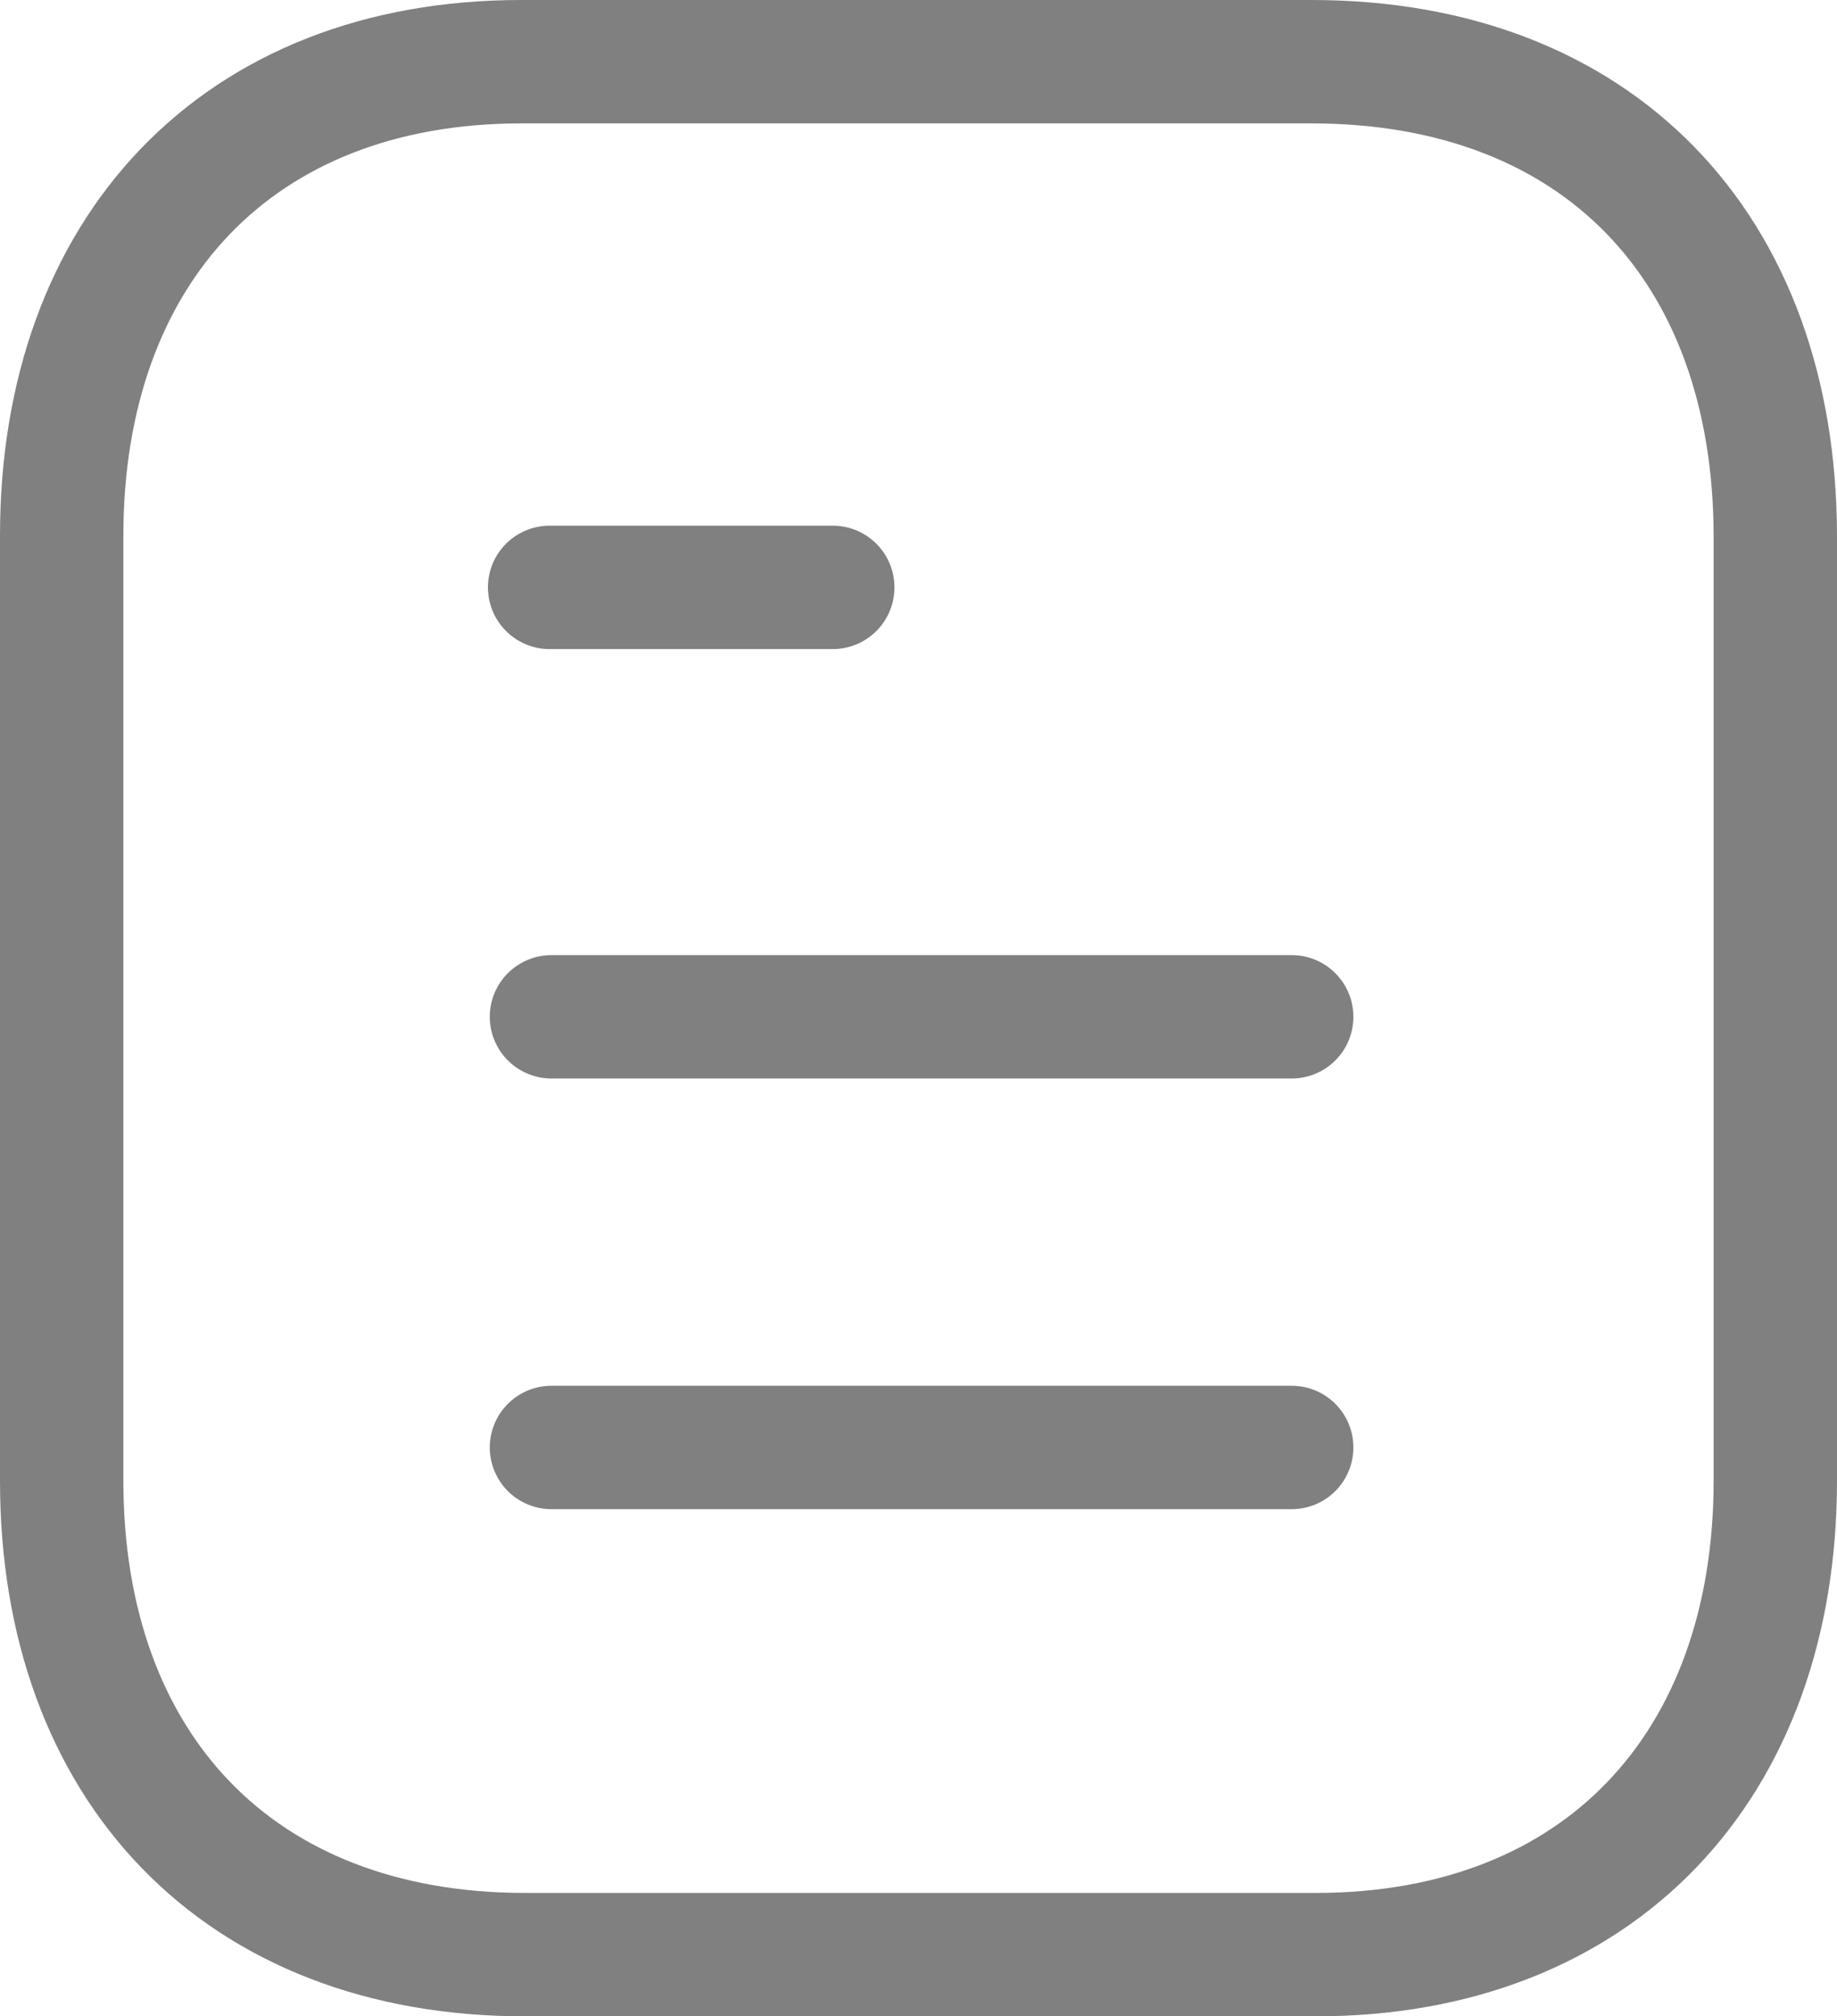 <svg xmlns="http://www.w3.org/2000/svg" viewBox="0 0 29.78 32.68"><defs><style>.cls-1{fill:none;stroke:gray;stroke-linecap:round;stroke-linejoin:round;stroke-width:2px;}</style></defs><title>Asset 3</title><g id="Layer_2" data-name="Layer 2"><g id="Layer_1-2" data-name="Layer 1"><g id="Iconly_Light_Document" data-name="Iconly Light Document"><g id="Document"><path id="Stroke_1-6" data-name="Stroke 1-6" class="cls-1" d="M20.94,23.46h-12"/><path id="Stroke_2" data-name="Stroke 2" class="cls-1" d="M20.94,16.48h-12"/><path id="Stroke_3-5" data-name="Stroke 3-5" class="cls-1" d="M13.5,9.52H8.91"/><path id="Stroke_4" data-name="Stroke 4" class="cls-1" d="M21.26,1H8.45C3.85,1,1,4.06,1,8.68V24c0,4.64,2.87,7.68,7.51,7.68H21.33c4.6,0,7.45-3.06,7.45-7.68V8.68C28.77,4,25.9,1,21.26,1Z"/></g></g></g></g></svg>